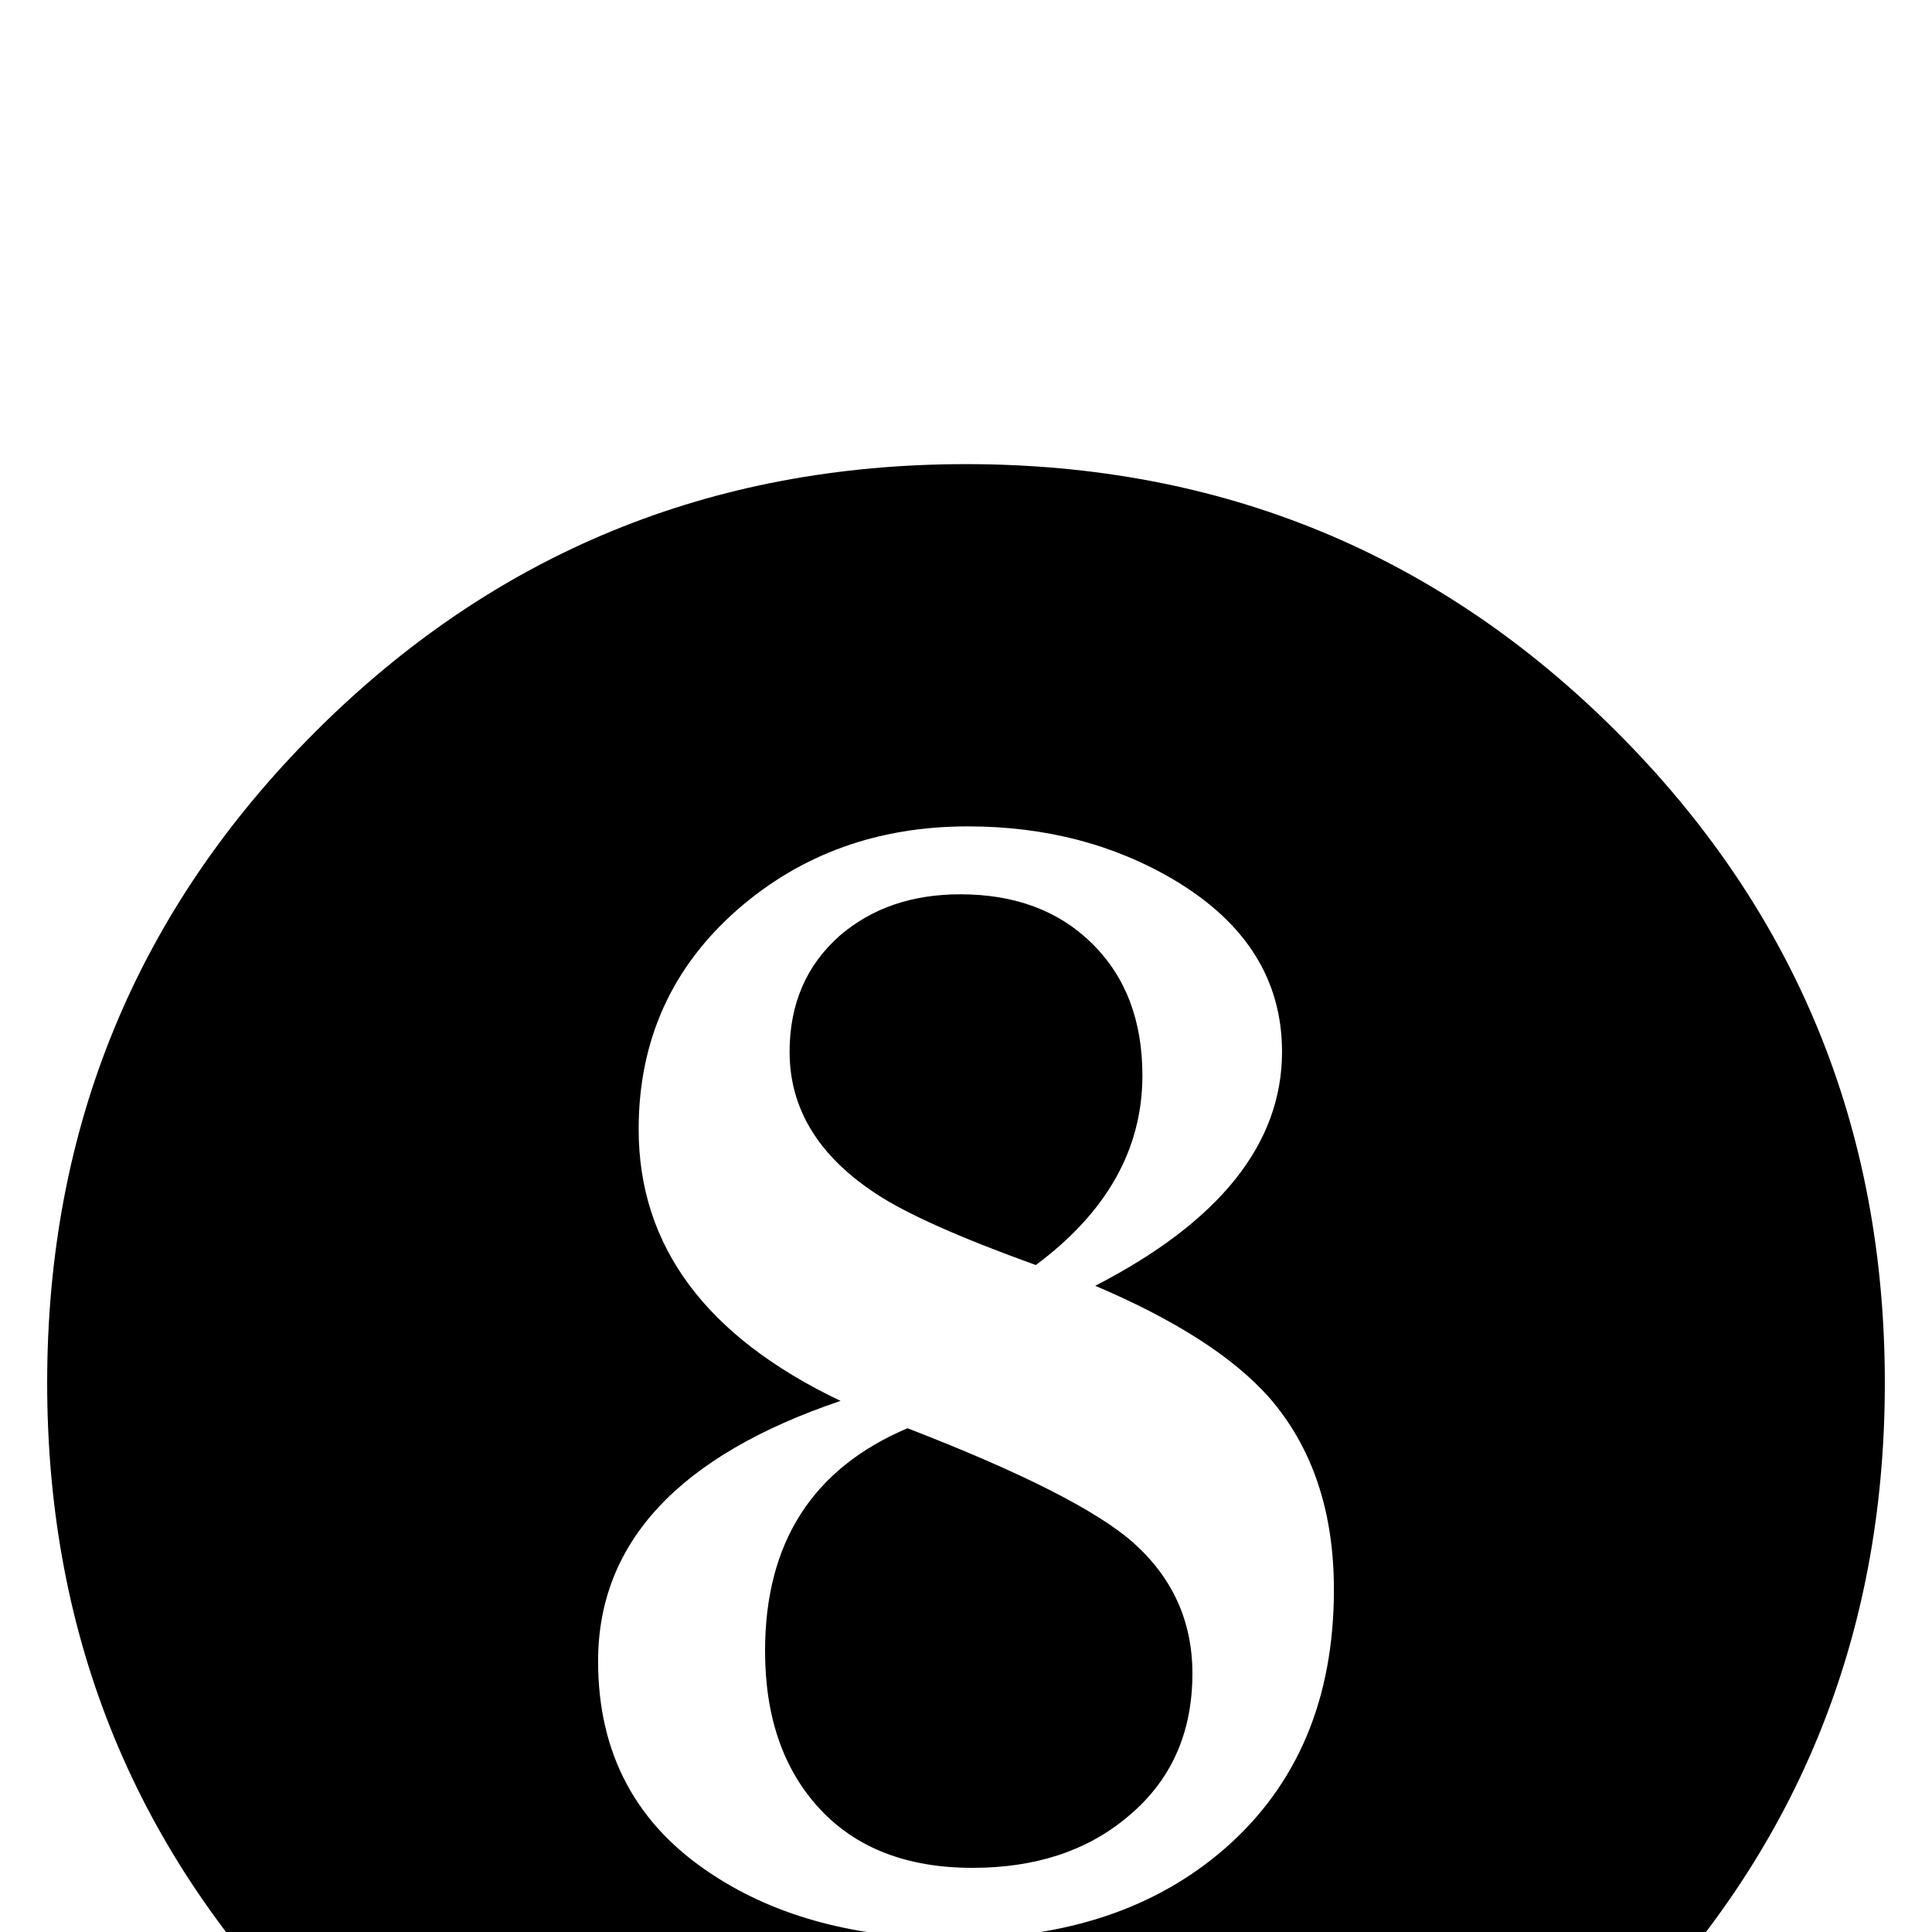 <?xml version="1.0" standalone="no"?>
<!DOCTYPE svg PUBLIC "-//W3C//DTD SVG 1.1//EN" "http://www.w3.org/Graphics/SVG/1.1/DTD/svg11.dtd" >
<svg viewBox="0 -442 2048 2048">
  <g transform="matrix(1 0 0 -1 0 1606)">
   <path fill="currentColor"
d="M1998 582q0 -406 -284 -690t-690 -284t-690 284t-284 690t284 690t690 284t690 -284t284 -690zM1414 363q0 125 -69 204q-57 64 -184 118q198 102 198 248q0 114 -114 182q-96 57 -219 57q-143 0 -244 -88q-105 -92 -105 -233q0 -186 214 -288q-257 -87 -257 -276
q0 -147 121 -226q103 -68 258 -68q176 0 286 96q115 101 115 274zM1211 908q0 -117 -113 -201q-122 44 -170 76q-91 60 -91 150q0 76 53 123q51 44 128 44q87 0 140 -52.5t53 -139.5zM1264 274q0 -96 -70 -153q-64 -53 -163 -53q-104 0 -162 62.5t-58 167.5q0 172 151 236
q181 -70 239 -121q63 -56 63 -139z" />
  </g>

</svg>
